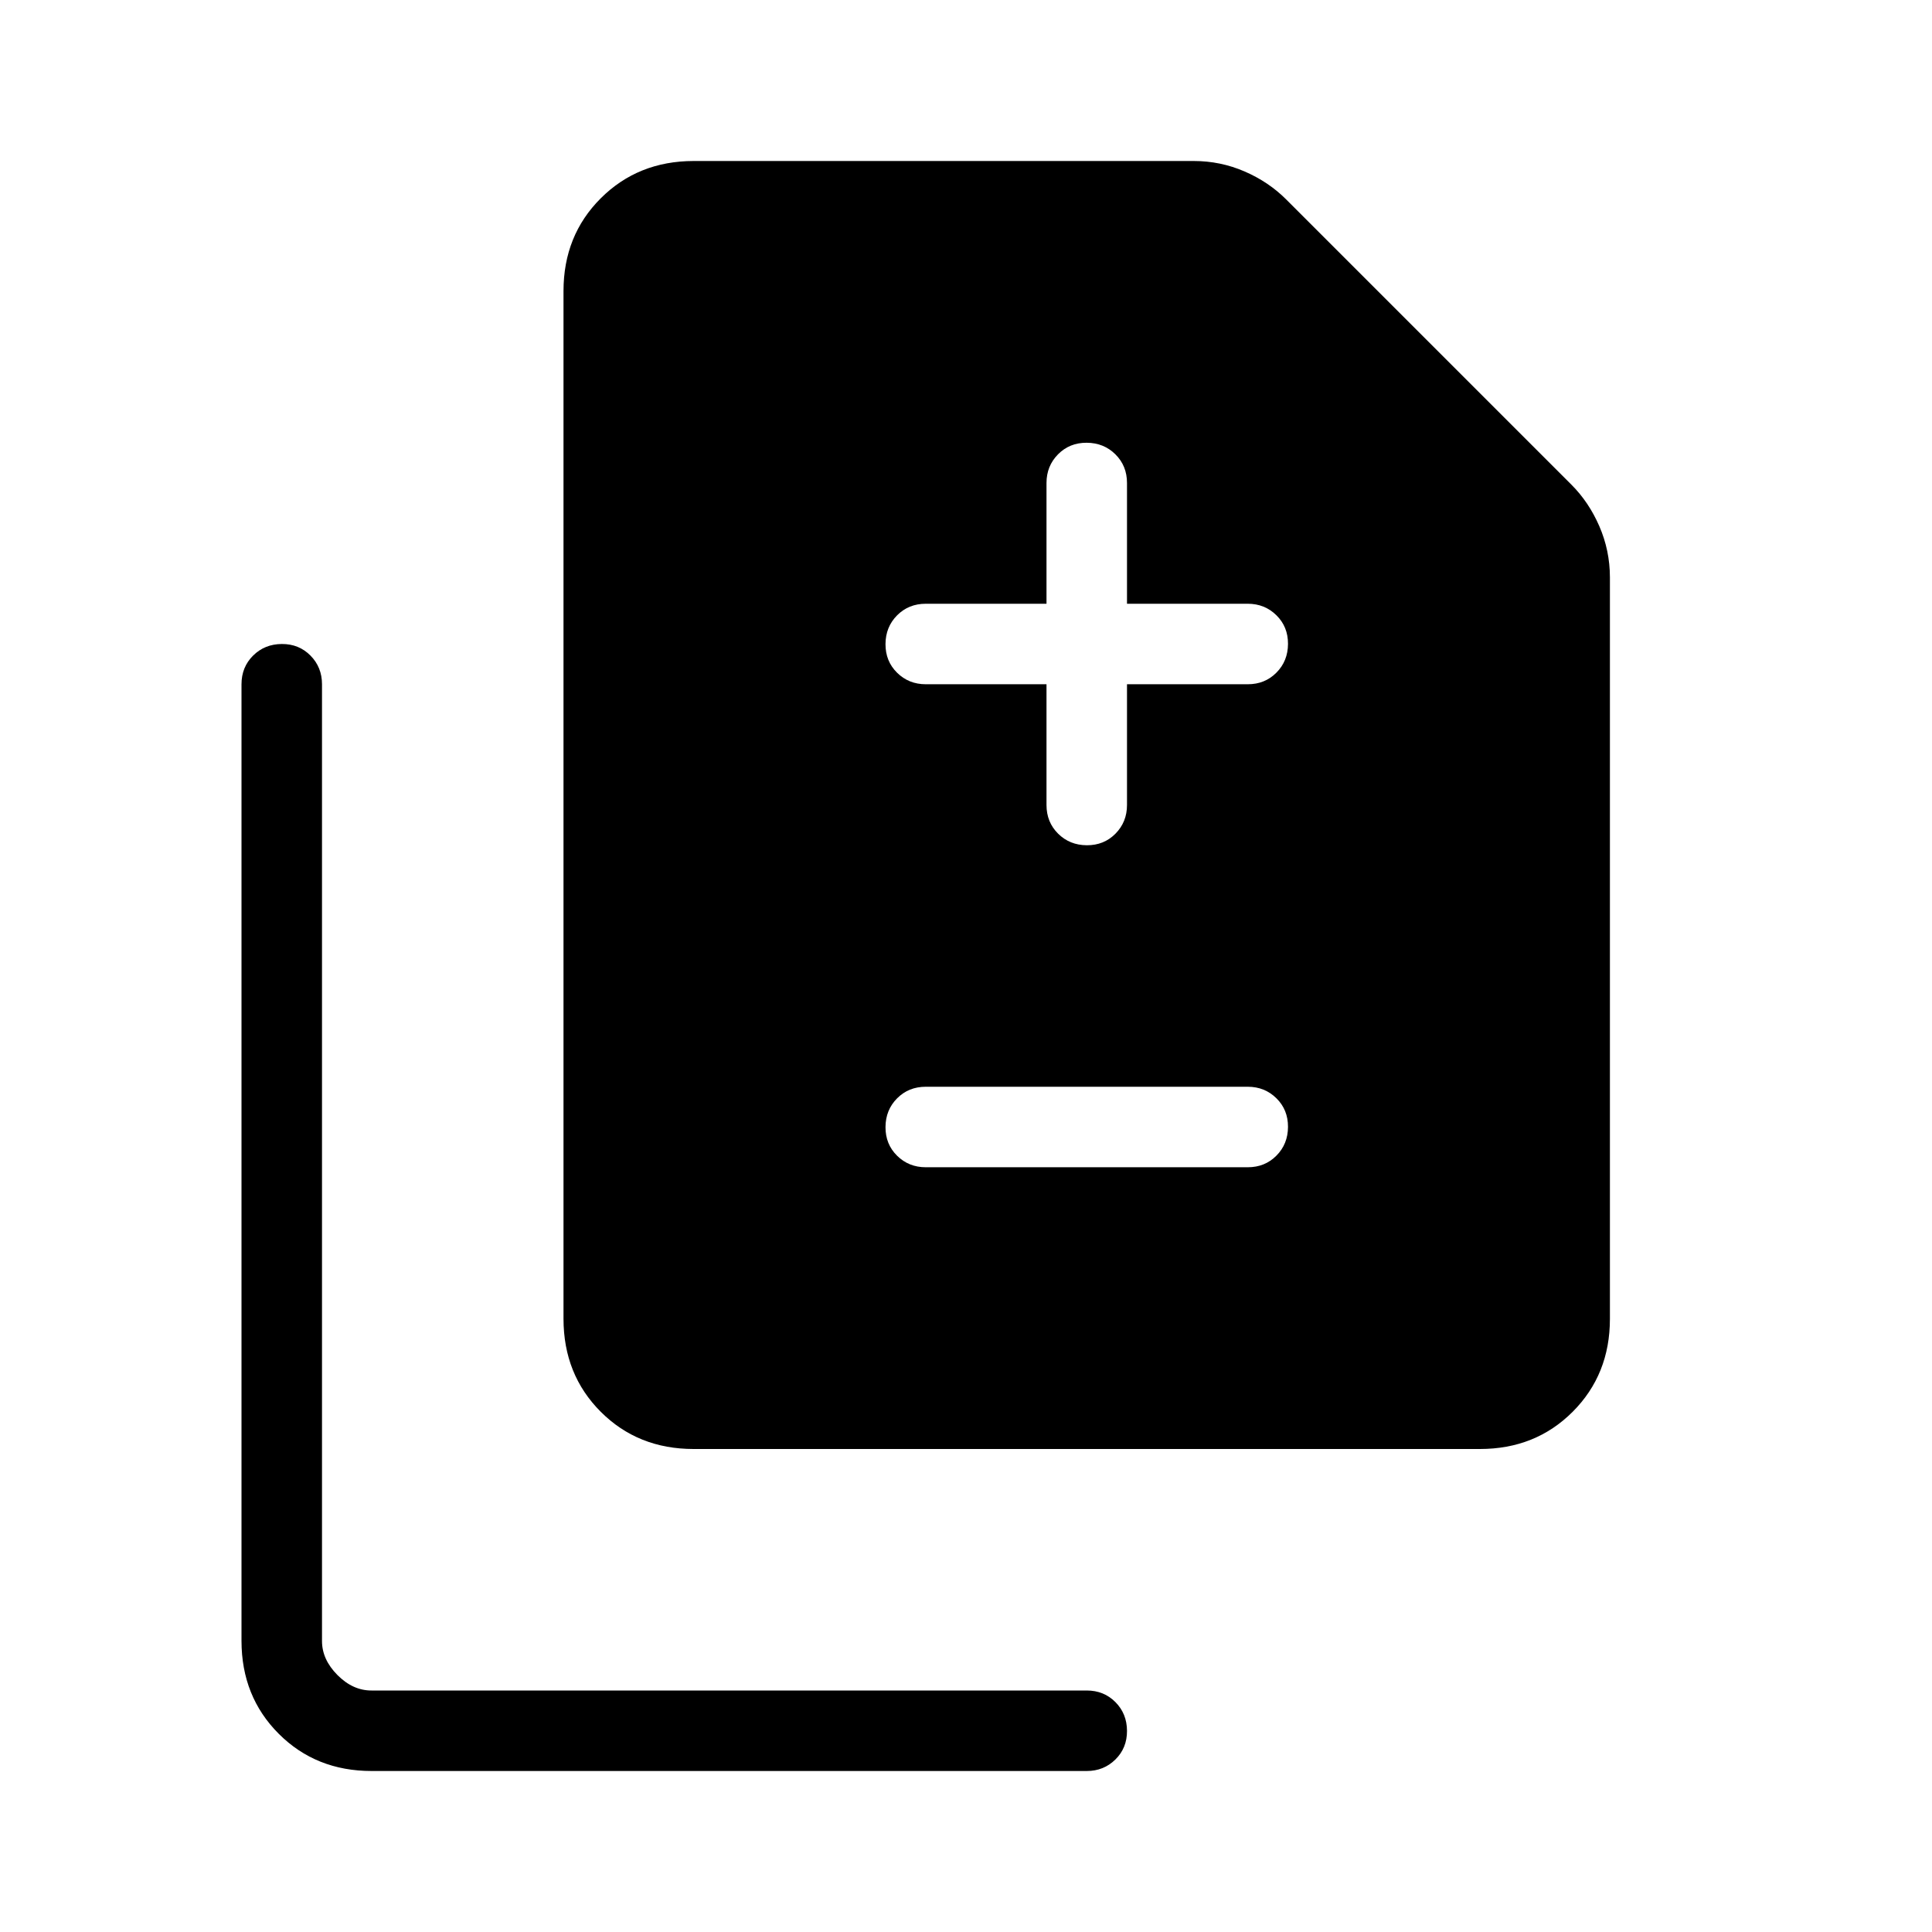 <svg xmlns="http://www.w3.org/2000/svg" width="3em" height="3em" viewBox="0 0 24 24"><path fill="currentColor" d="M13 8.5V10q0 .213.144.356t.357.144t.356-.144T14 10V8.5h1.5q.213 0 .356-.144T16 7.999t-.144-.356T15.5 7.5H14V6q0-.213-.144-.356t-.357-.144t-.356.144T13 6v1.5h-1.5q-.213 0-.356.144T11 8.001t.144.356t.356.143zm-1.5 6h4q.213 0 .356-.144t.144-.357t-.144-.356t-.356-.143h-4q-.213 0-.356.144t-.144.357t.144.356t.356.143M8.616 18q-.691 0-1.153-.462T7 16.384V3.616q0-.691.463-1.153T8.616 2h6.213q.332 0 .632.13t.518.349L19.52 6.02q.218.218.348.518t.131.632v9.214q0 .69-.462 1.153T18.384 18zm-4 4q-.691 0-1.153-.462T3 20.385V8.5q0-.213.144-.356T3.501 8t.356.144T4 8.5v11.885q0 .23.192.423t.423.192H13.5q.213 0 .356.144t.144.357t-.144.356T13.5 22z"/></svg>